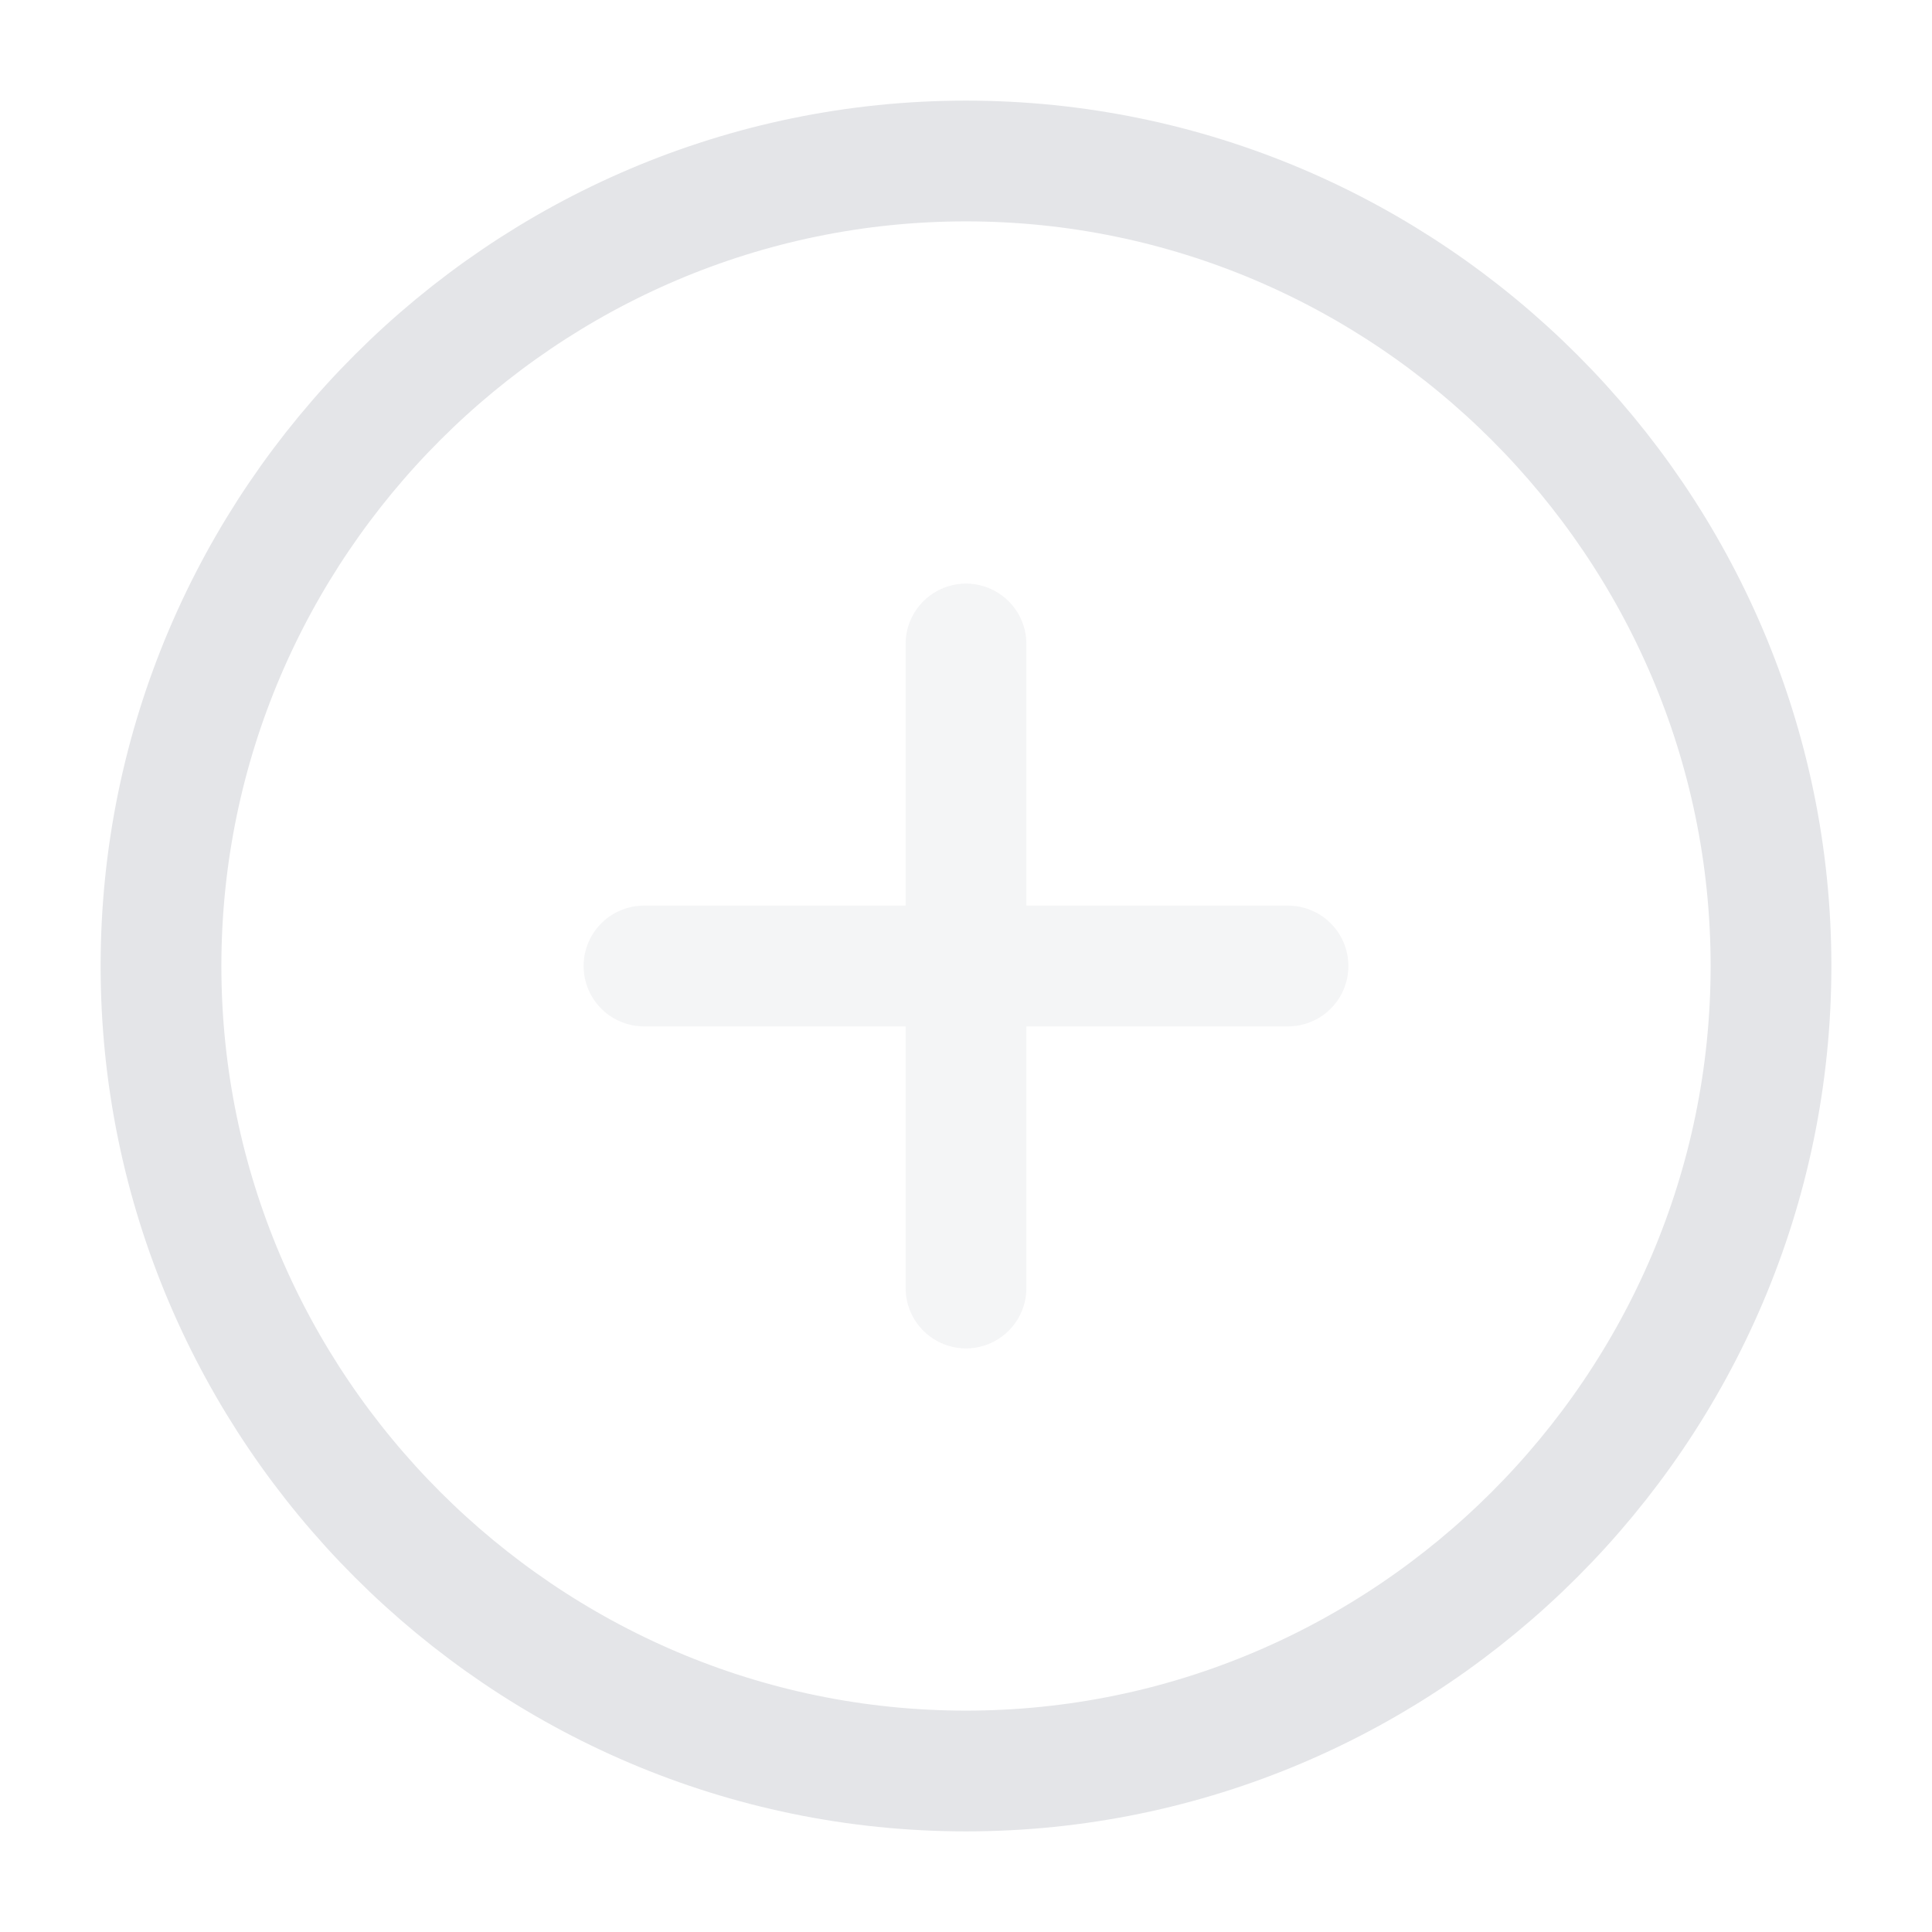 <svg width="24" height="24" viewBox="0 0 24 24" fill="none" xmlns="http://www.w3.org/2000/svg">
<path d="M12 22C17.5 22 22 17.5 22 12C22 6.5 17.5 2 12 2C6.5 2 2 6.5 2 12C2 17.5 6.5 22 12 22Z" stroke="#E4E5E8" stroke-width="1.5" stroke-linecap="round" stroke-linejoin="round"/>
<g opacity="0.4">
<path d="M8 12H16" stroke="#E4E5E8" stroke-width="1.5" stroke-linecap="round" stroke-linejoin="round"/>
<path d="M12 16V8" stroke="#E4E5E8" stroke-width="1.5" stroke-linecap="round" stroke-linejoin="round"/>
</g>
</svg>
